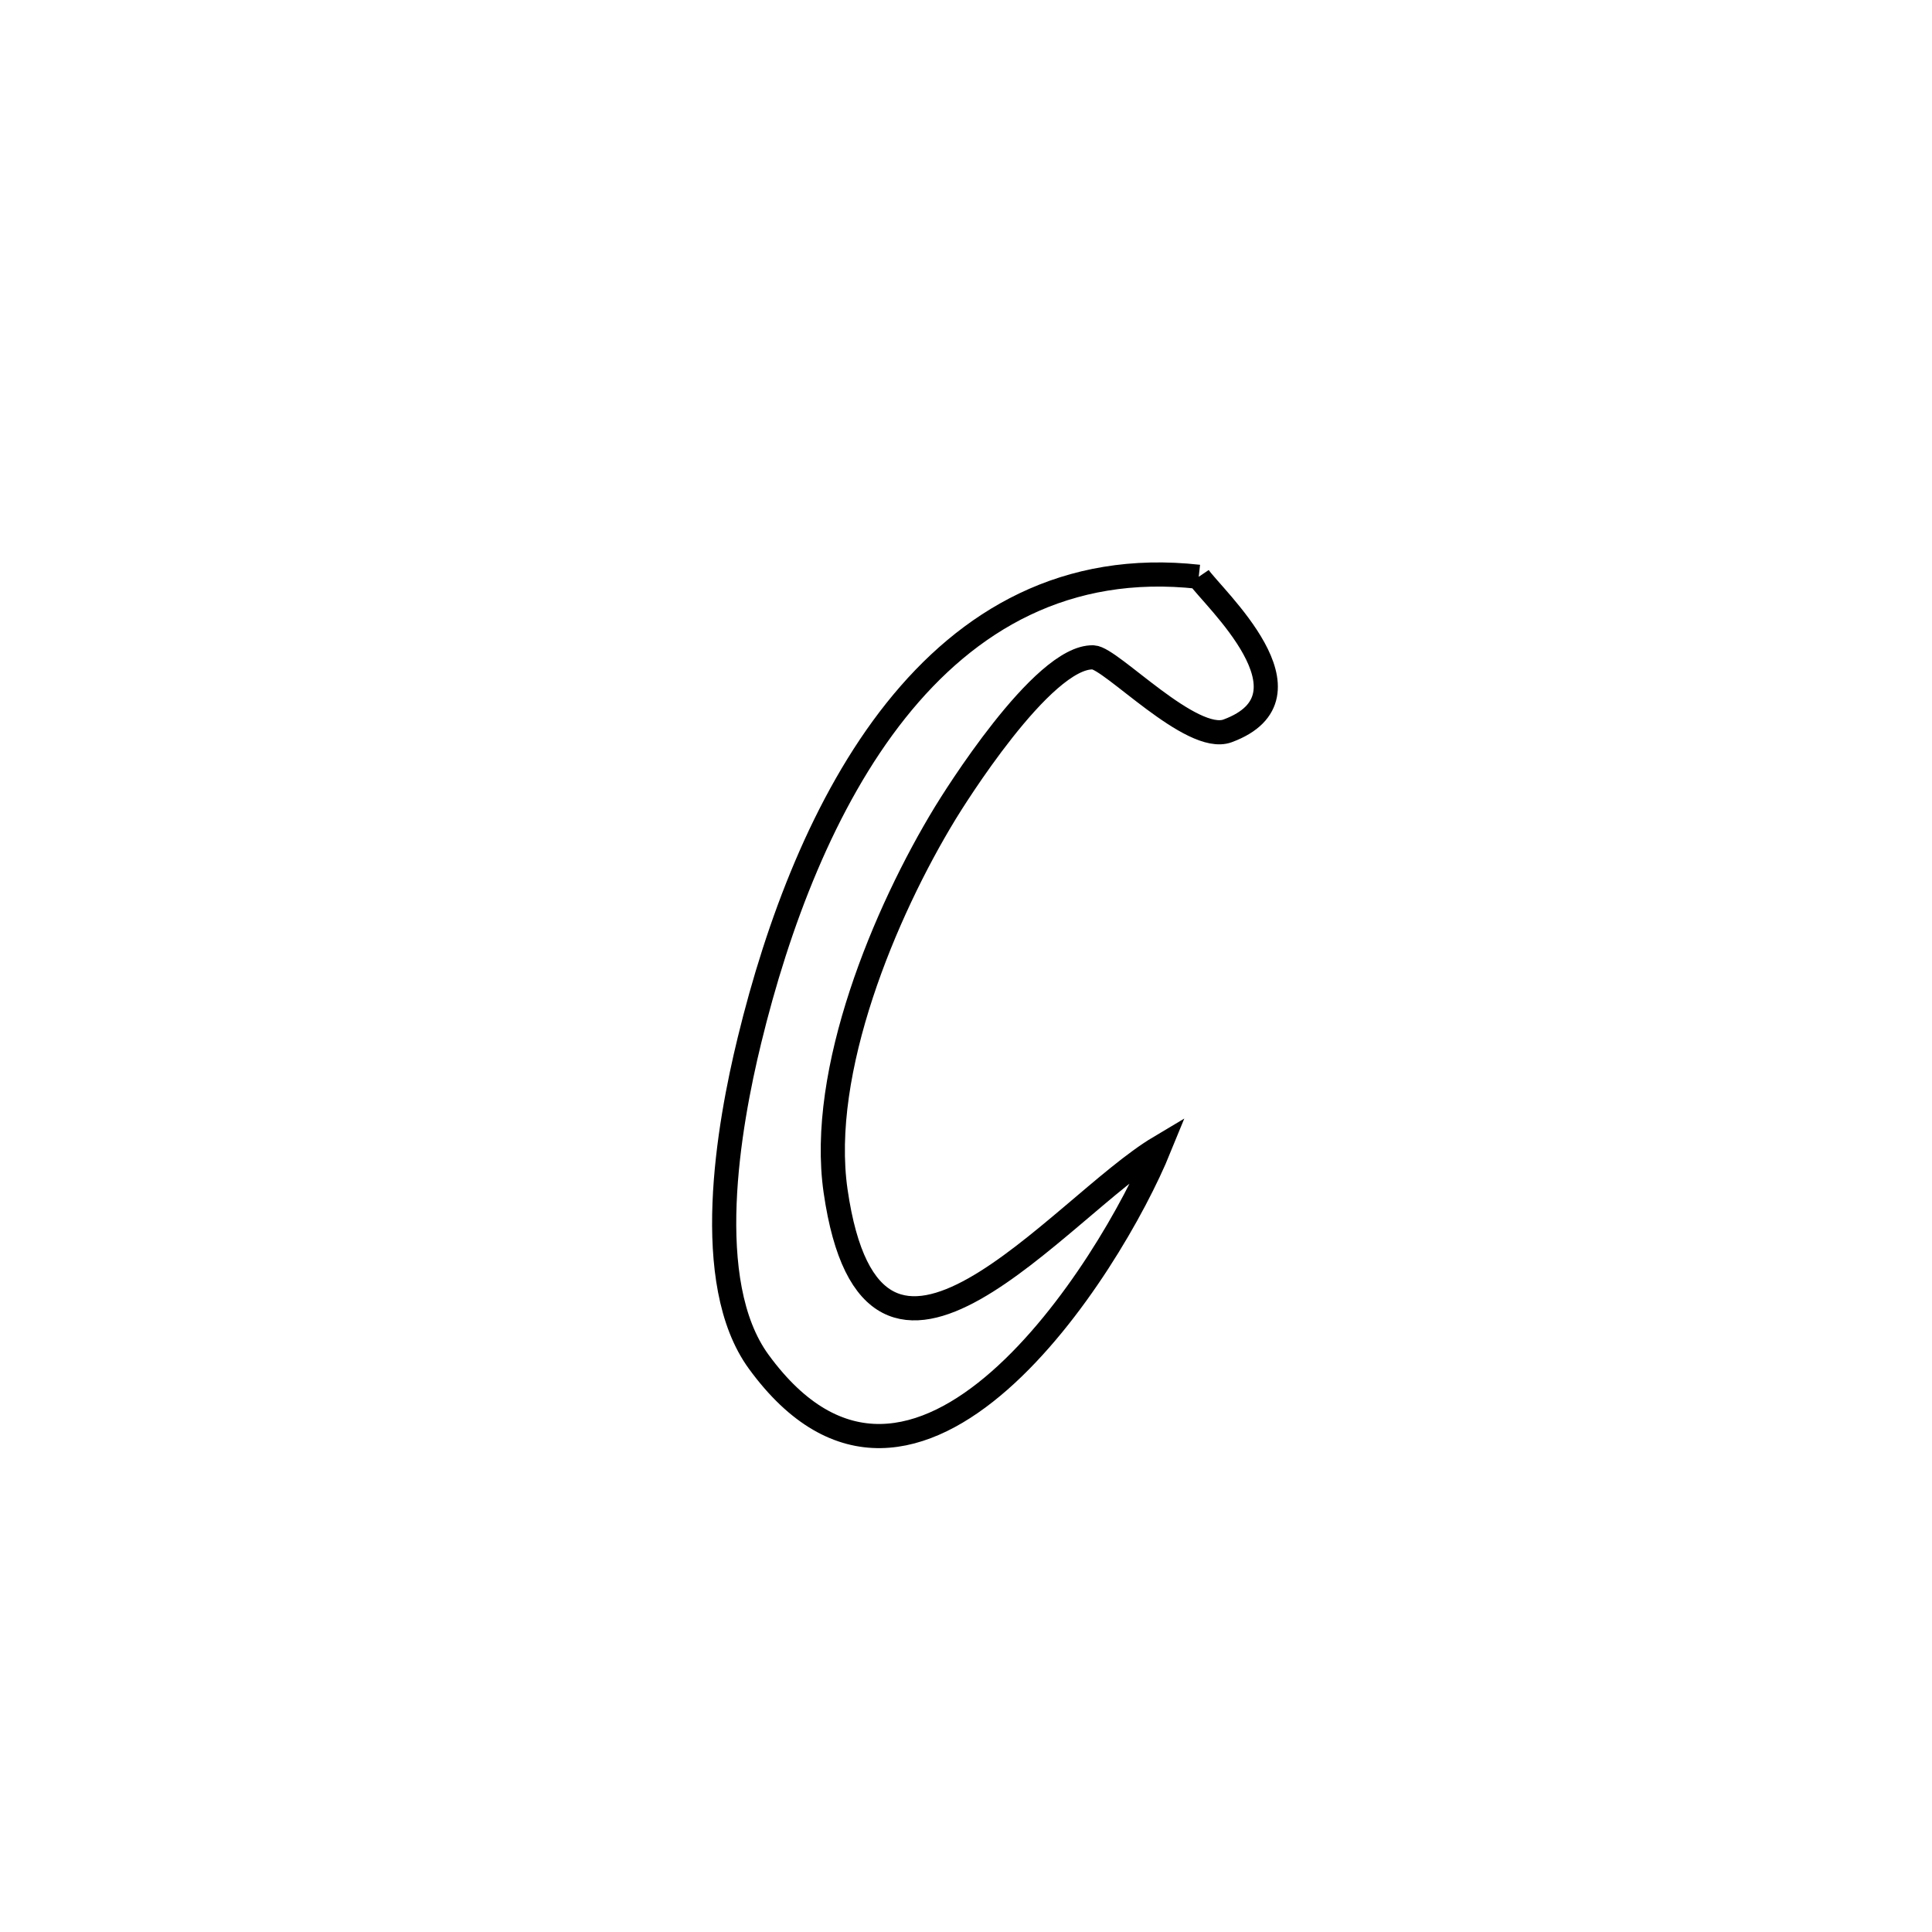 <svg xmlns="http://www.w3.org/2000/svg" viewBox="0.0 0.0 24.0 24.0" height="200px" width="200px"><path fill="none" stroke="black" stroke-width=".3" stroke-opacity="1.0"  filling="0" d="M14.891 7.165 L14.891 7.165 C15.063 7.419 16.427 8.643 15.25 9.079 C14.802 9.245 13.801 8.174 13.581 8.166 C12.95 8.144 11.828 9.96 11.744 10.097 C10.993 11.329 10.165 13.305 10.38 14.795 C10.846 18.022 13.168 14.989 14.404 14.253 L14.404 14.253 C13.794 15.751 11.376 19.591 9.425 16.916 C8.706 15.93 9.051 13.985 9.31 12.923 C9.66 11.485 10.232 9.954 11.128 8.828 C12.025 7.702 13.245 6.982 14.891 7.165 L14.891 7.165"></path></svg>